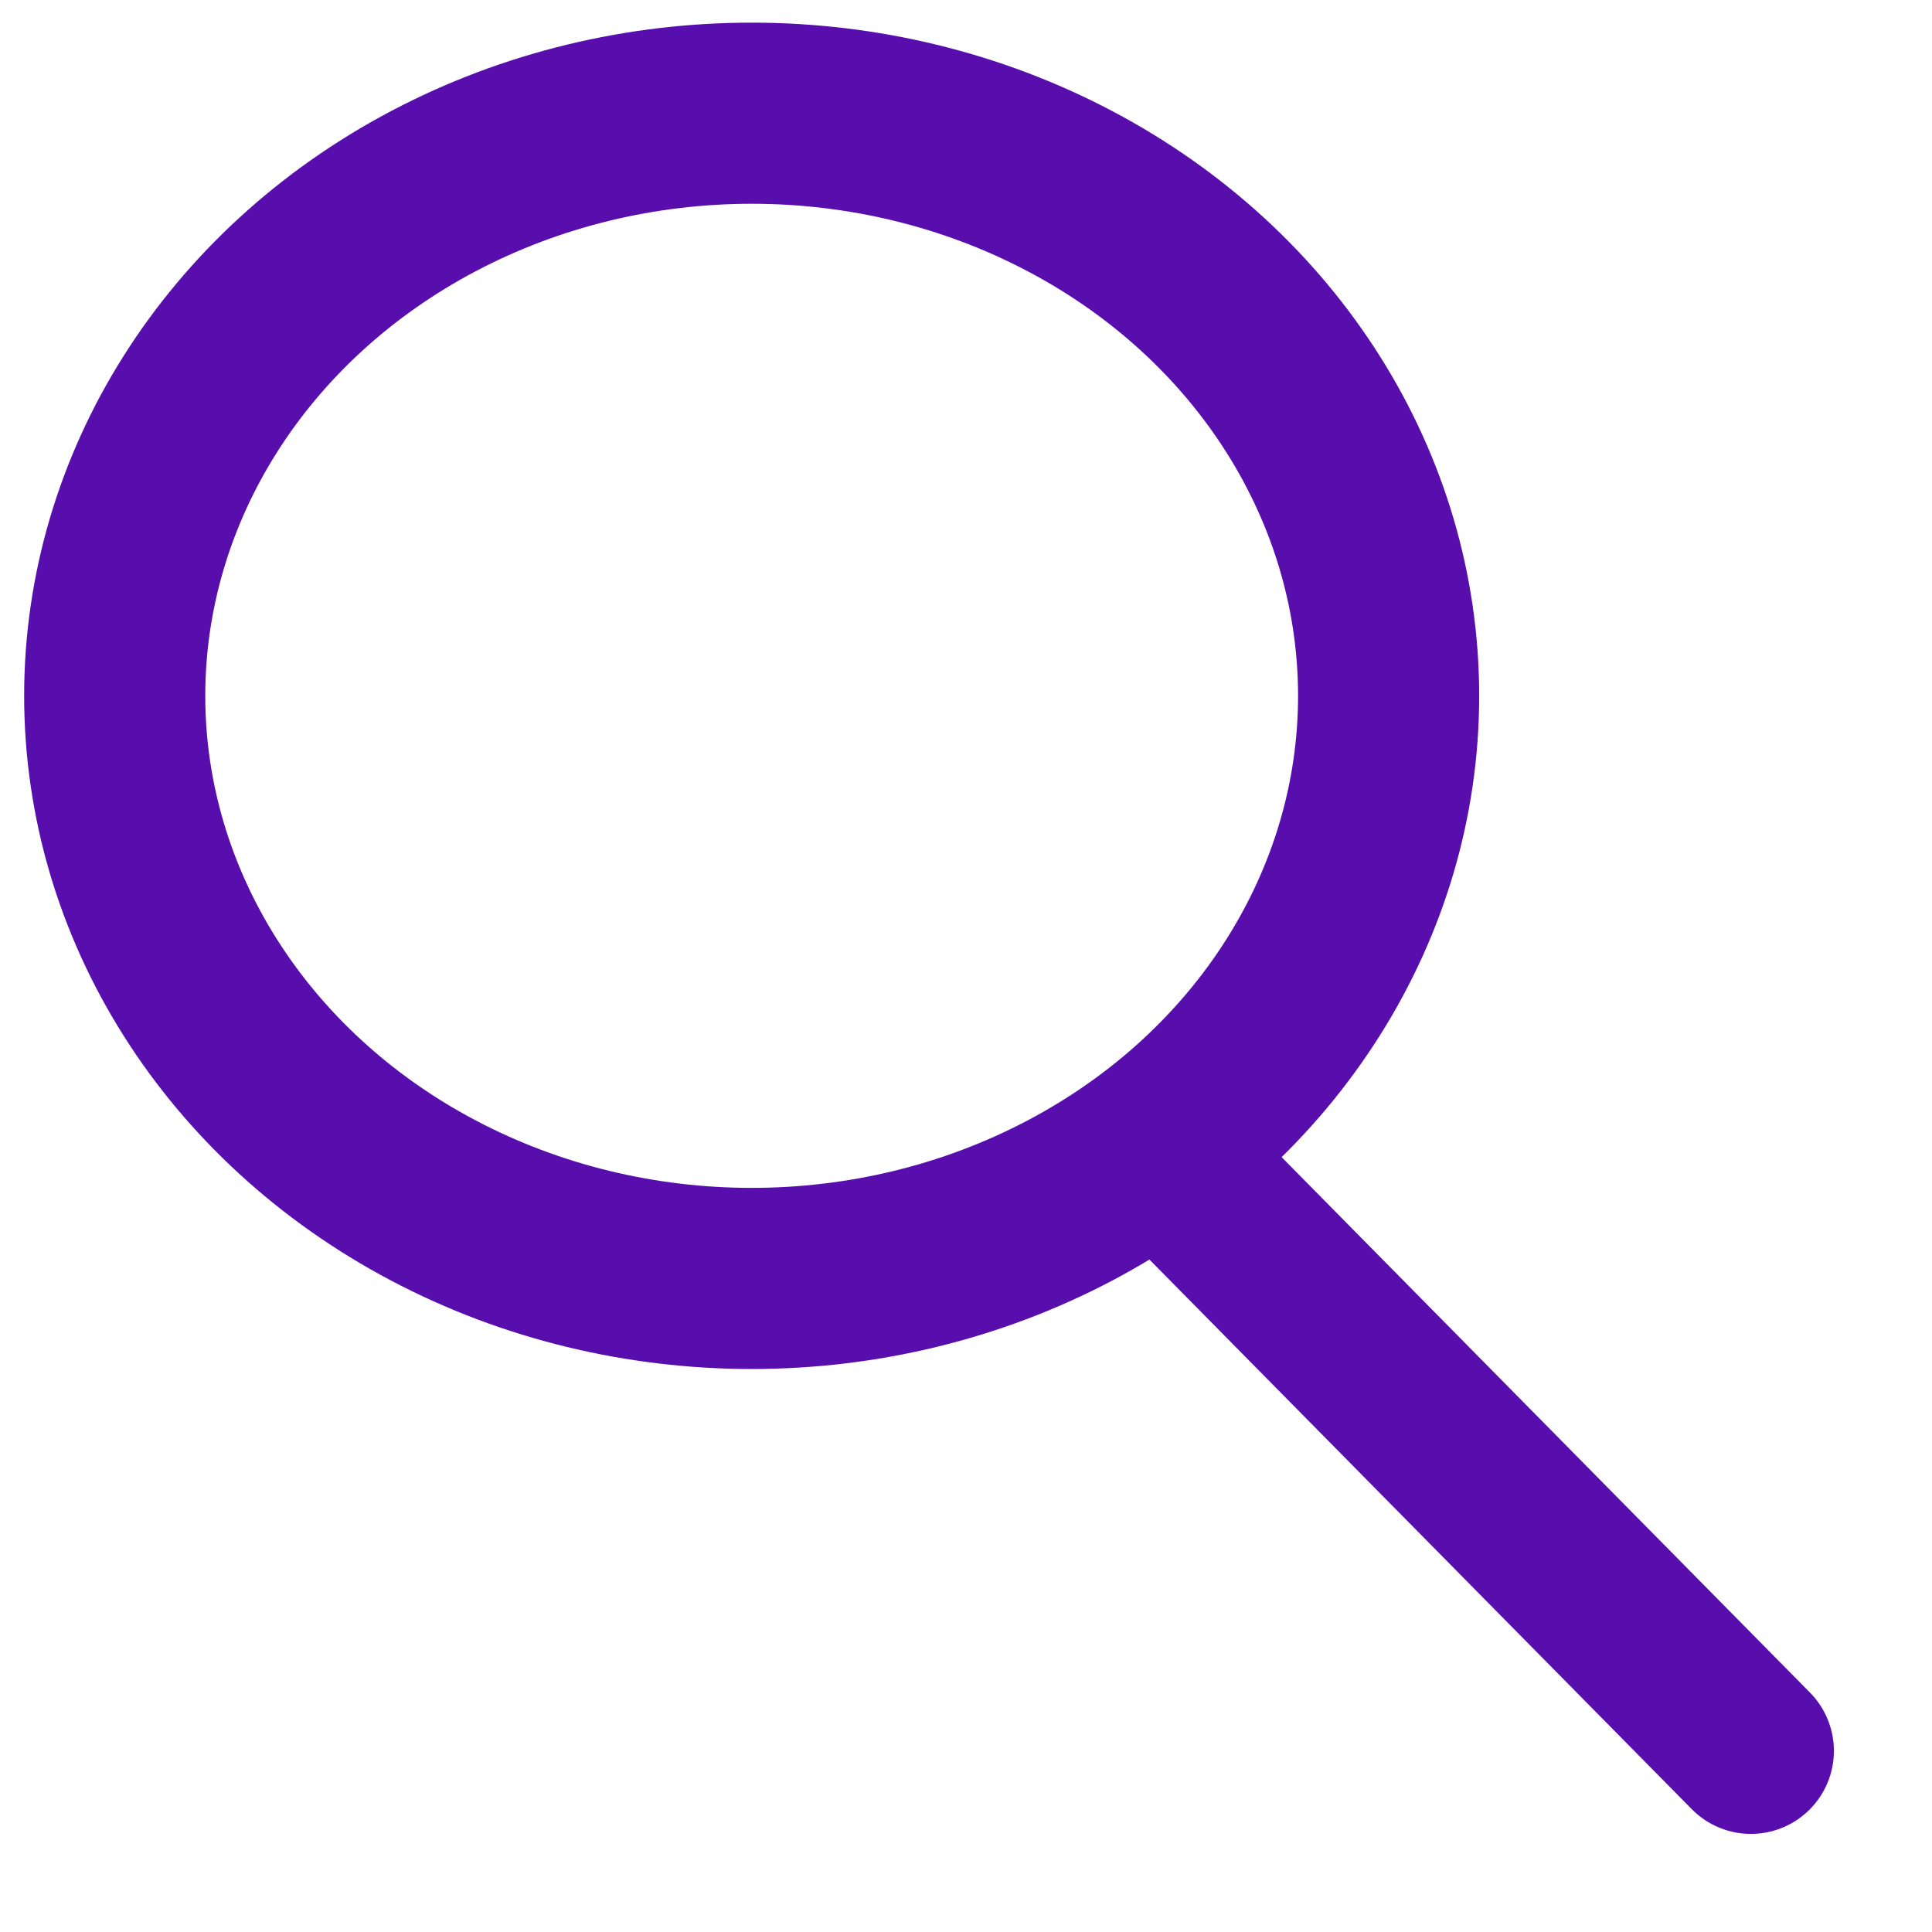 <?xml version="1.0" encoding="utf-8"?>
<!-- Generator: Adobe Illustrator 21.0.0, SVG Export Plug-In . SVG Version: 6.00 Build 0)  -->
<svg version="1.1" id="Layer_1" xmlns="http://www.w3.org/2000/svg" xmlns:xlink="http://www.w3.org/1999/xlink" x="0px" y="0px"
	 viewBox="0 0 128 128" style="enable-background:new 0 0 128 128;" xml:space="preserve">
<style type="text/css">
	.st0{fill:none;stroke:#580EAD;stroke-width:12;stroke-linecap:round;stroke-miterlimit:10;}
	.st1{fill:none;stroke:#580EAD;stroke-width:11;stroke-linecap:round;stroke-miterlimit:10;}
</style>
<g id="Layer_1_1_">
	<ellipse class="st0" cx="49.8" cy="46.1" rx="42.2" ry="38.6"/>
	<line class="st1" x1="78.7" y1="78.2" x2="116" y2="116"/>
</g>
</svg>
